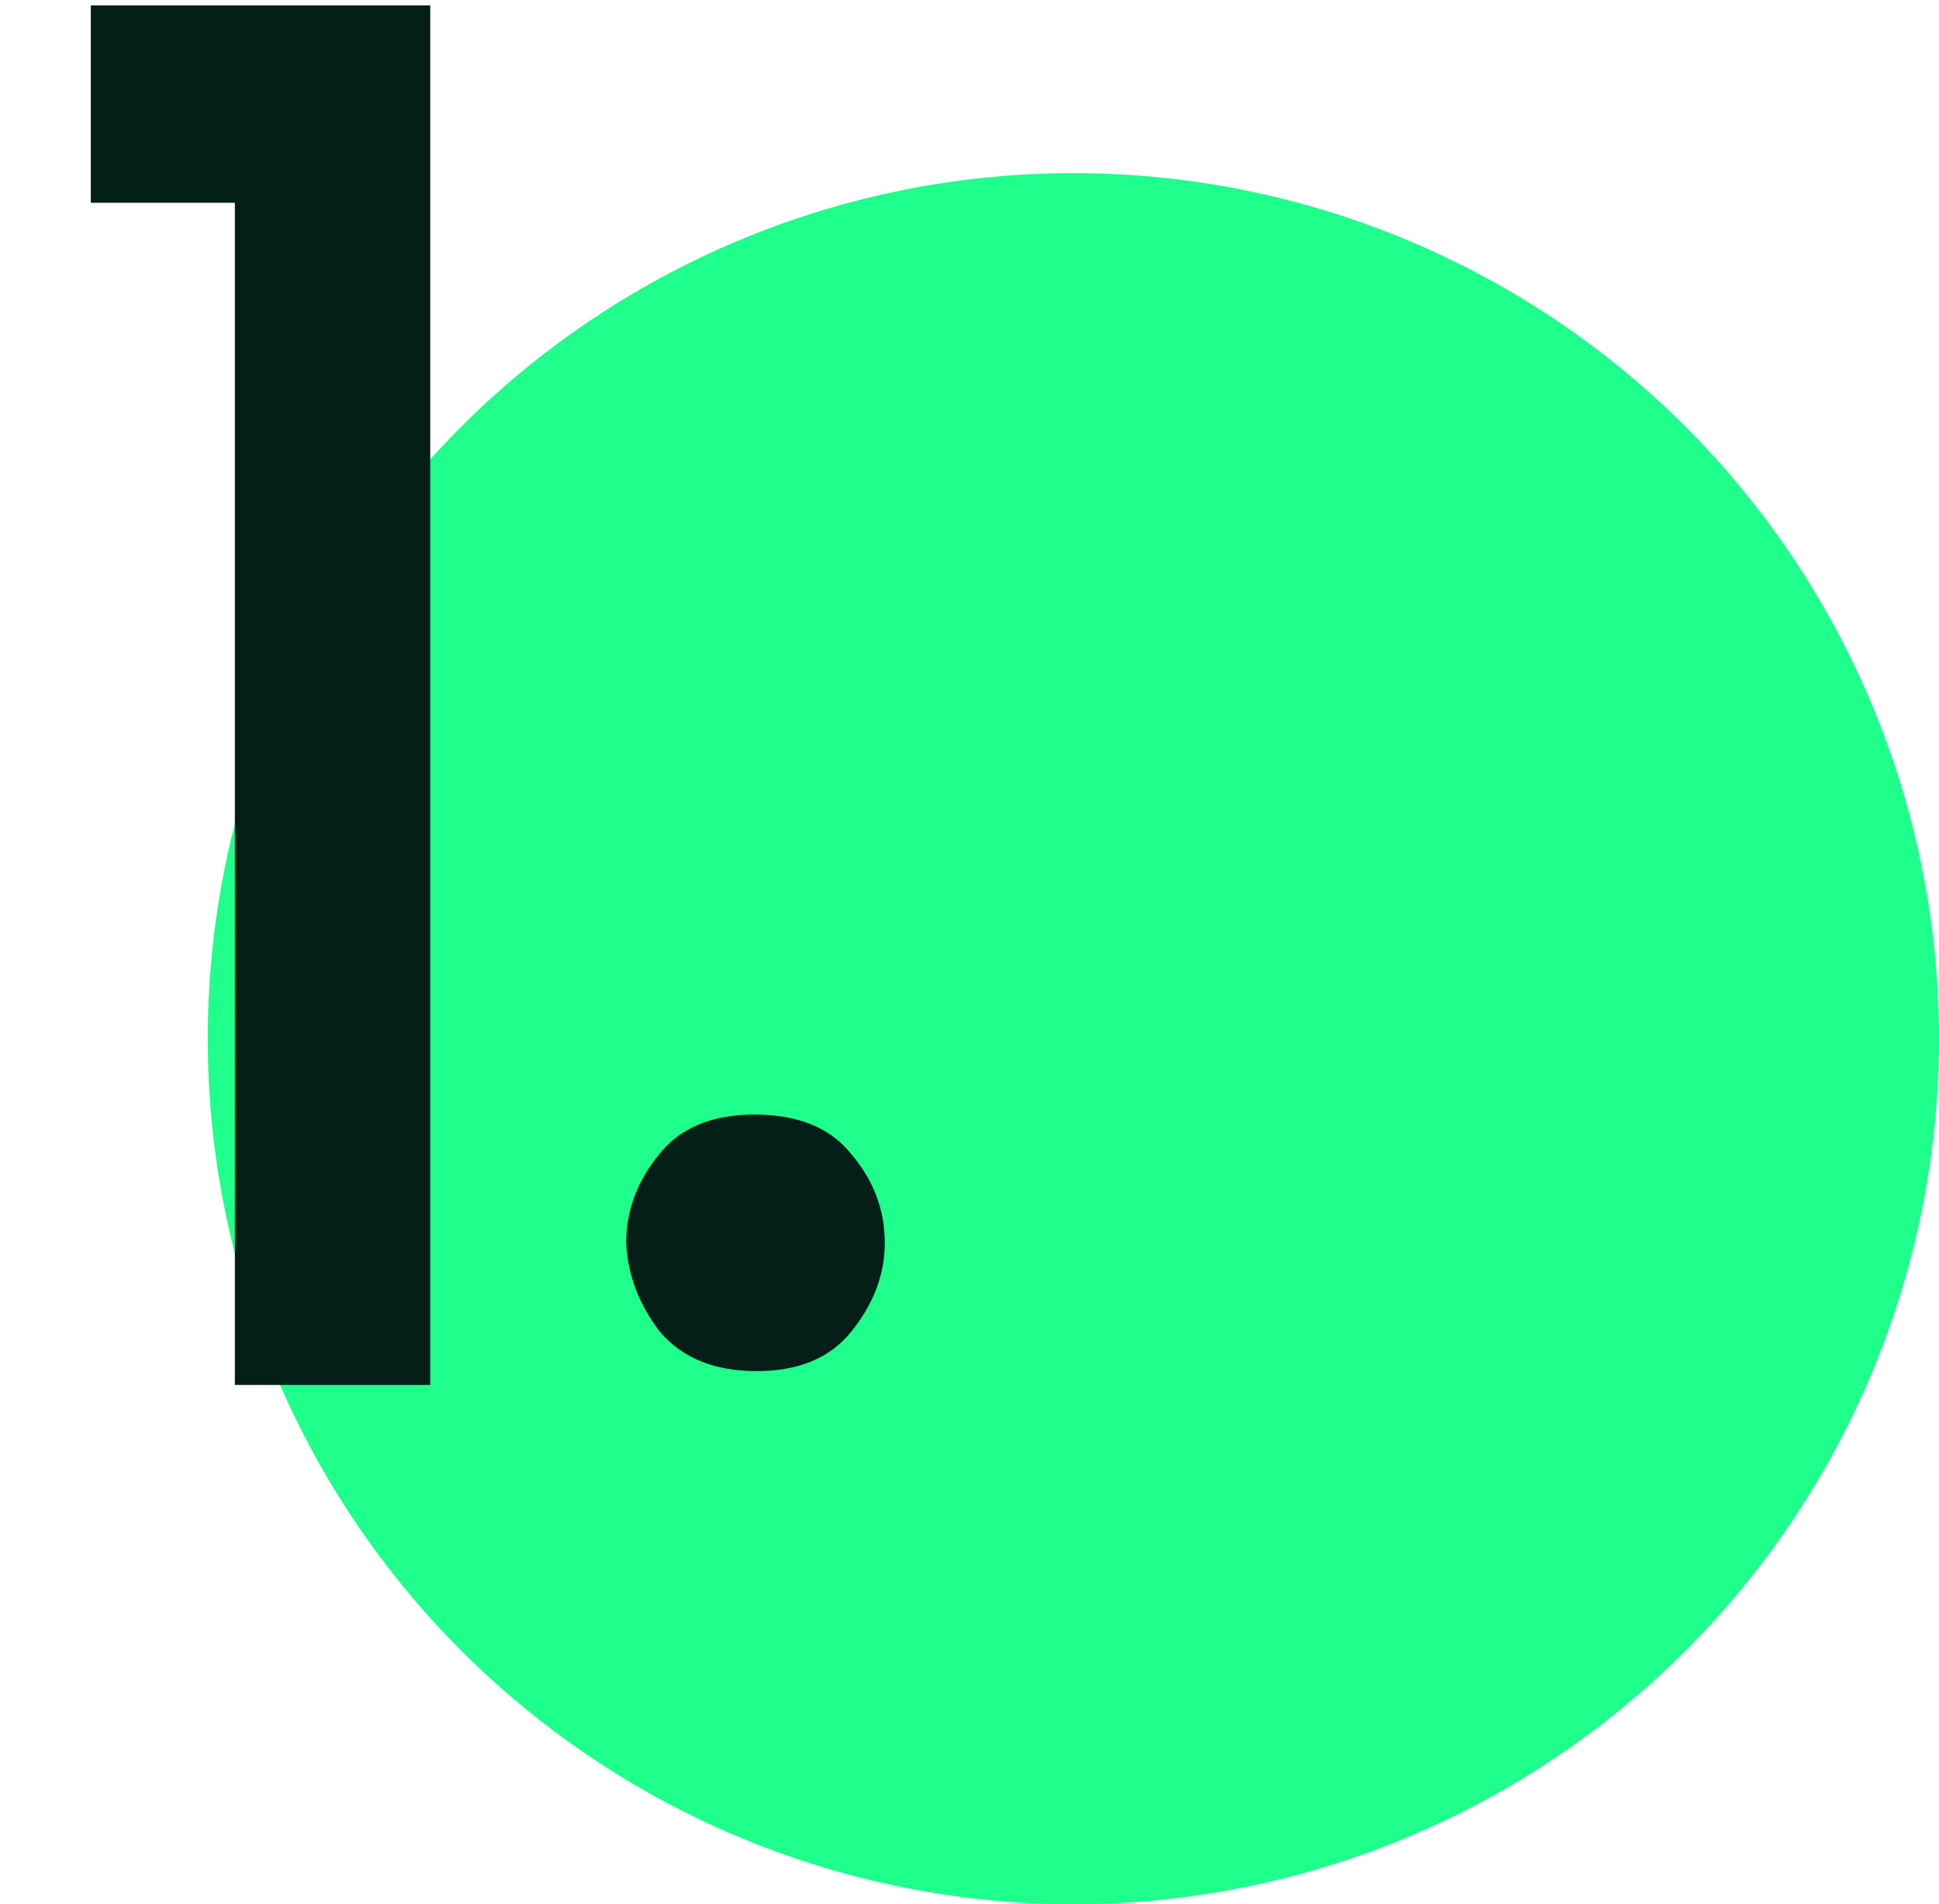 <svg width="56" height="55" viewBox="0 0 56 55" fill="none" xmlns="http://www.w3.org/2000/svg">
<circle cx="31" cy="30" r="25" fill="#1EFF8C"/>
<path d="M12.426 0.157V40H6.783V5.857H2.622V0.157H12.426ZM21.791 32.191C23.045 32.191 23.976 32.571 24.584 33.331C25.23 34.091 25.553 34.946 25.553 35.896C25.553 36.808 25.23 37.663 24.584 38.461C23.976 39.221 23.064 39.601 21.848 39.601C20.632 39.601 19.701 39.221 19.055 38.461C18.447 37.663 18.124 36.808 18.086 35.896C18.086 34.984 18.39 34.148 18.998 33.388C19.606 32.59 20.537 32.191 21.791 32.191Z" fill="#041E18"/>
</svg>
